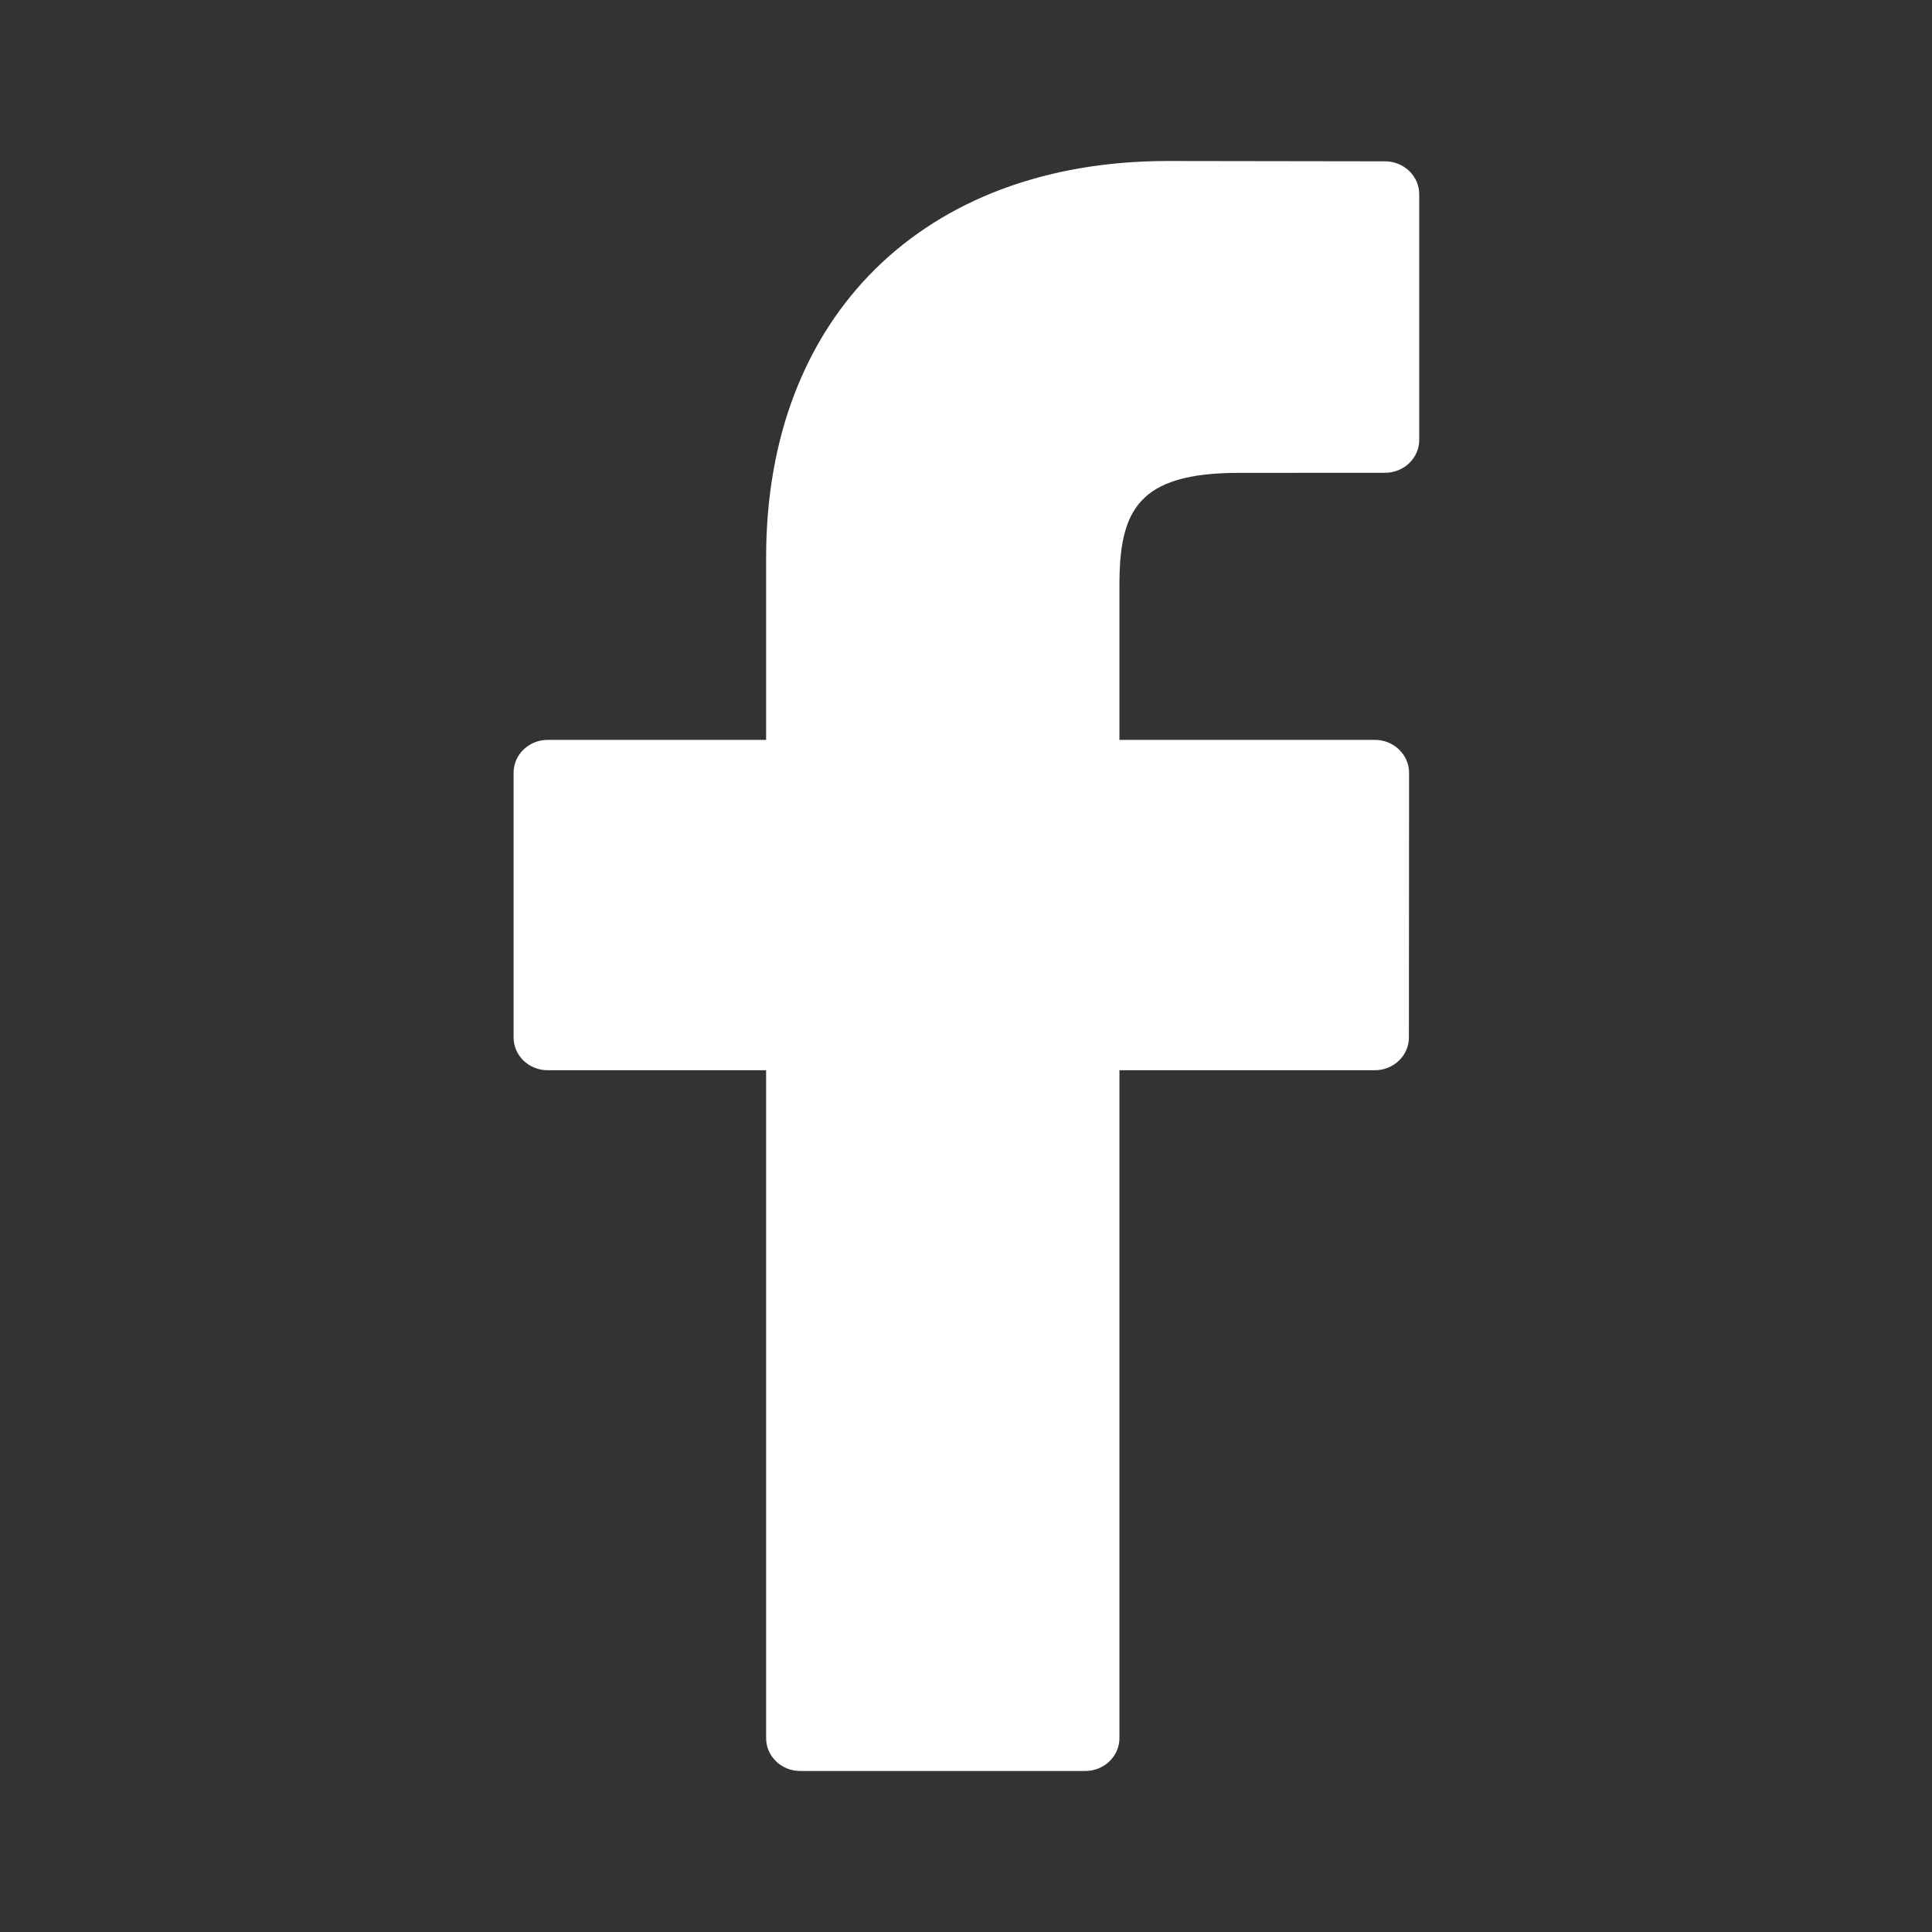 <?xml version="1.0" encoding="UTF-8"?>
<svg width="24px" height="24px" viewBox="0 0 24 24" version="1.1" xmlns="http://www.w3.org/2000/svg" xmlns:xlink="http://www.w3.org/1999/xlink">
    <rect x="0" y="0" width="24" height="24" fill="#333333" stroke="none"/>
    <!-- Generator: Sketch 49.1 (51147) - http://www.bohemiancoding.com/sketch -->
    <title>icons/general/24px/social/facebook</title>
    <desc>Created with Sketch.</desc>
    <defs></defs>
    <g id="icons/general/24px/social/facebook" stroke="none" stroke-width="1" fill="none" fill-rule="evenodd">
        <g fill="#FFFFFF" fill-rule="nonzero" id="Shape">
            <path d="M17.206,2.004 L14.508,2 C11.476,2 9.517,3.932 9.517,6.922 L9.517,9.191 L6.804,9.191 C6.57,9.191 6.38,9.374 6.38,9.599 L6.38,12.888 C6.38,13.113 6.57,13.295 6.804,13.295 L9.517,13.295 L9.517,21.592 C9.517,21.818 9.707,22 9.942,22 L13.481,22 C13.716,22 13.906,21.817 13.906,21.592 L13.906,13.295 L17.078,13.295 C17.312,13.295 17.502,13.113 17.502,12.888 L17.504,9.599 C17.504,9.491 17.459,9.388 17.379,9.311 C17.3,9.234 17.192,9.191 17.079,9.191 L13.906,9.191 L13.906,7.268 C13.906,6.343 14.135,5.874 15.388,5.874 L17.206,5.873 C17.44,5.873 17.63,5.69 17.63,5.465 L17.63,2.412 C17.63,2.187 17.44,2.005 17.206,2.004 Z"></path>
        </g>
    </g>
</svg>